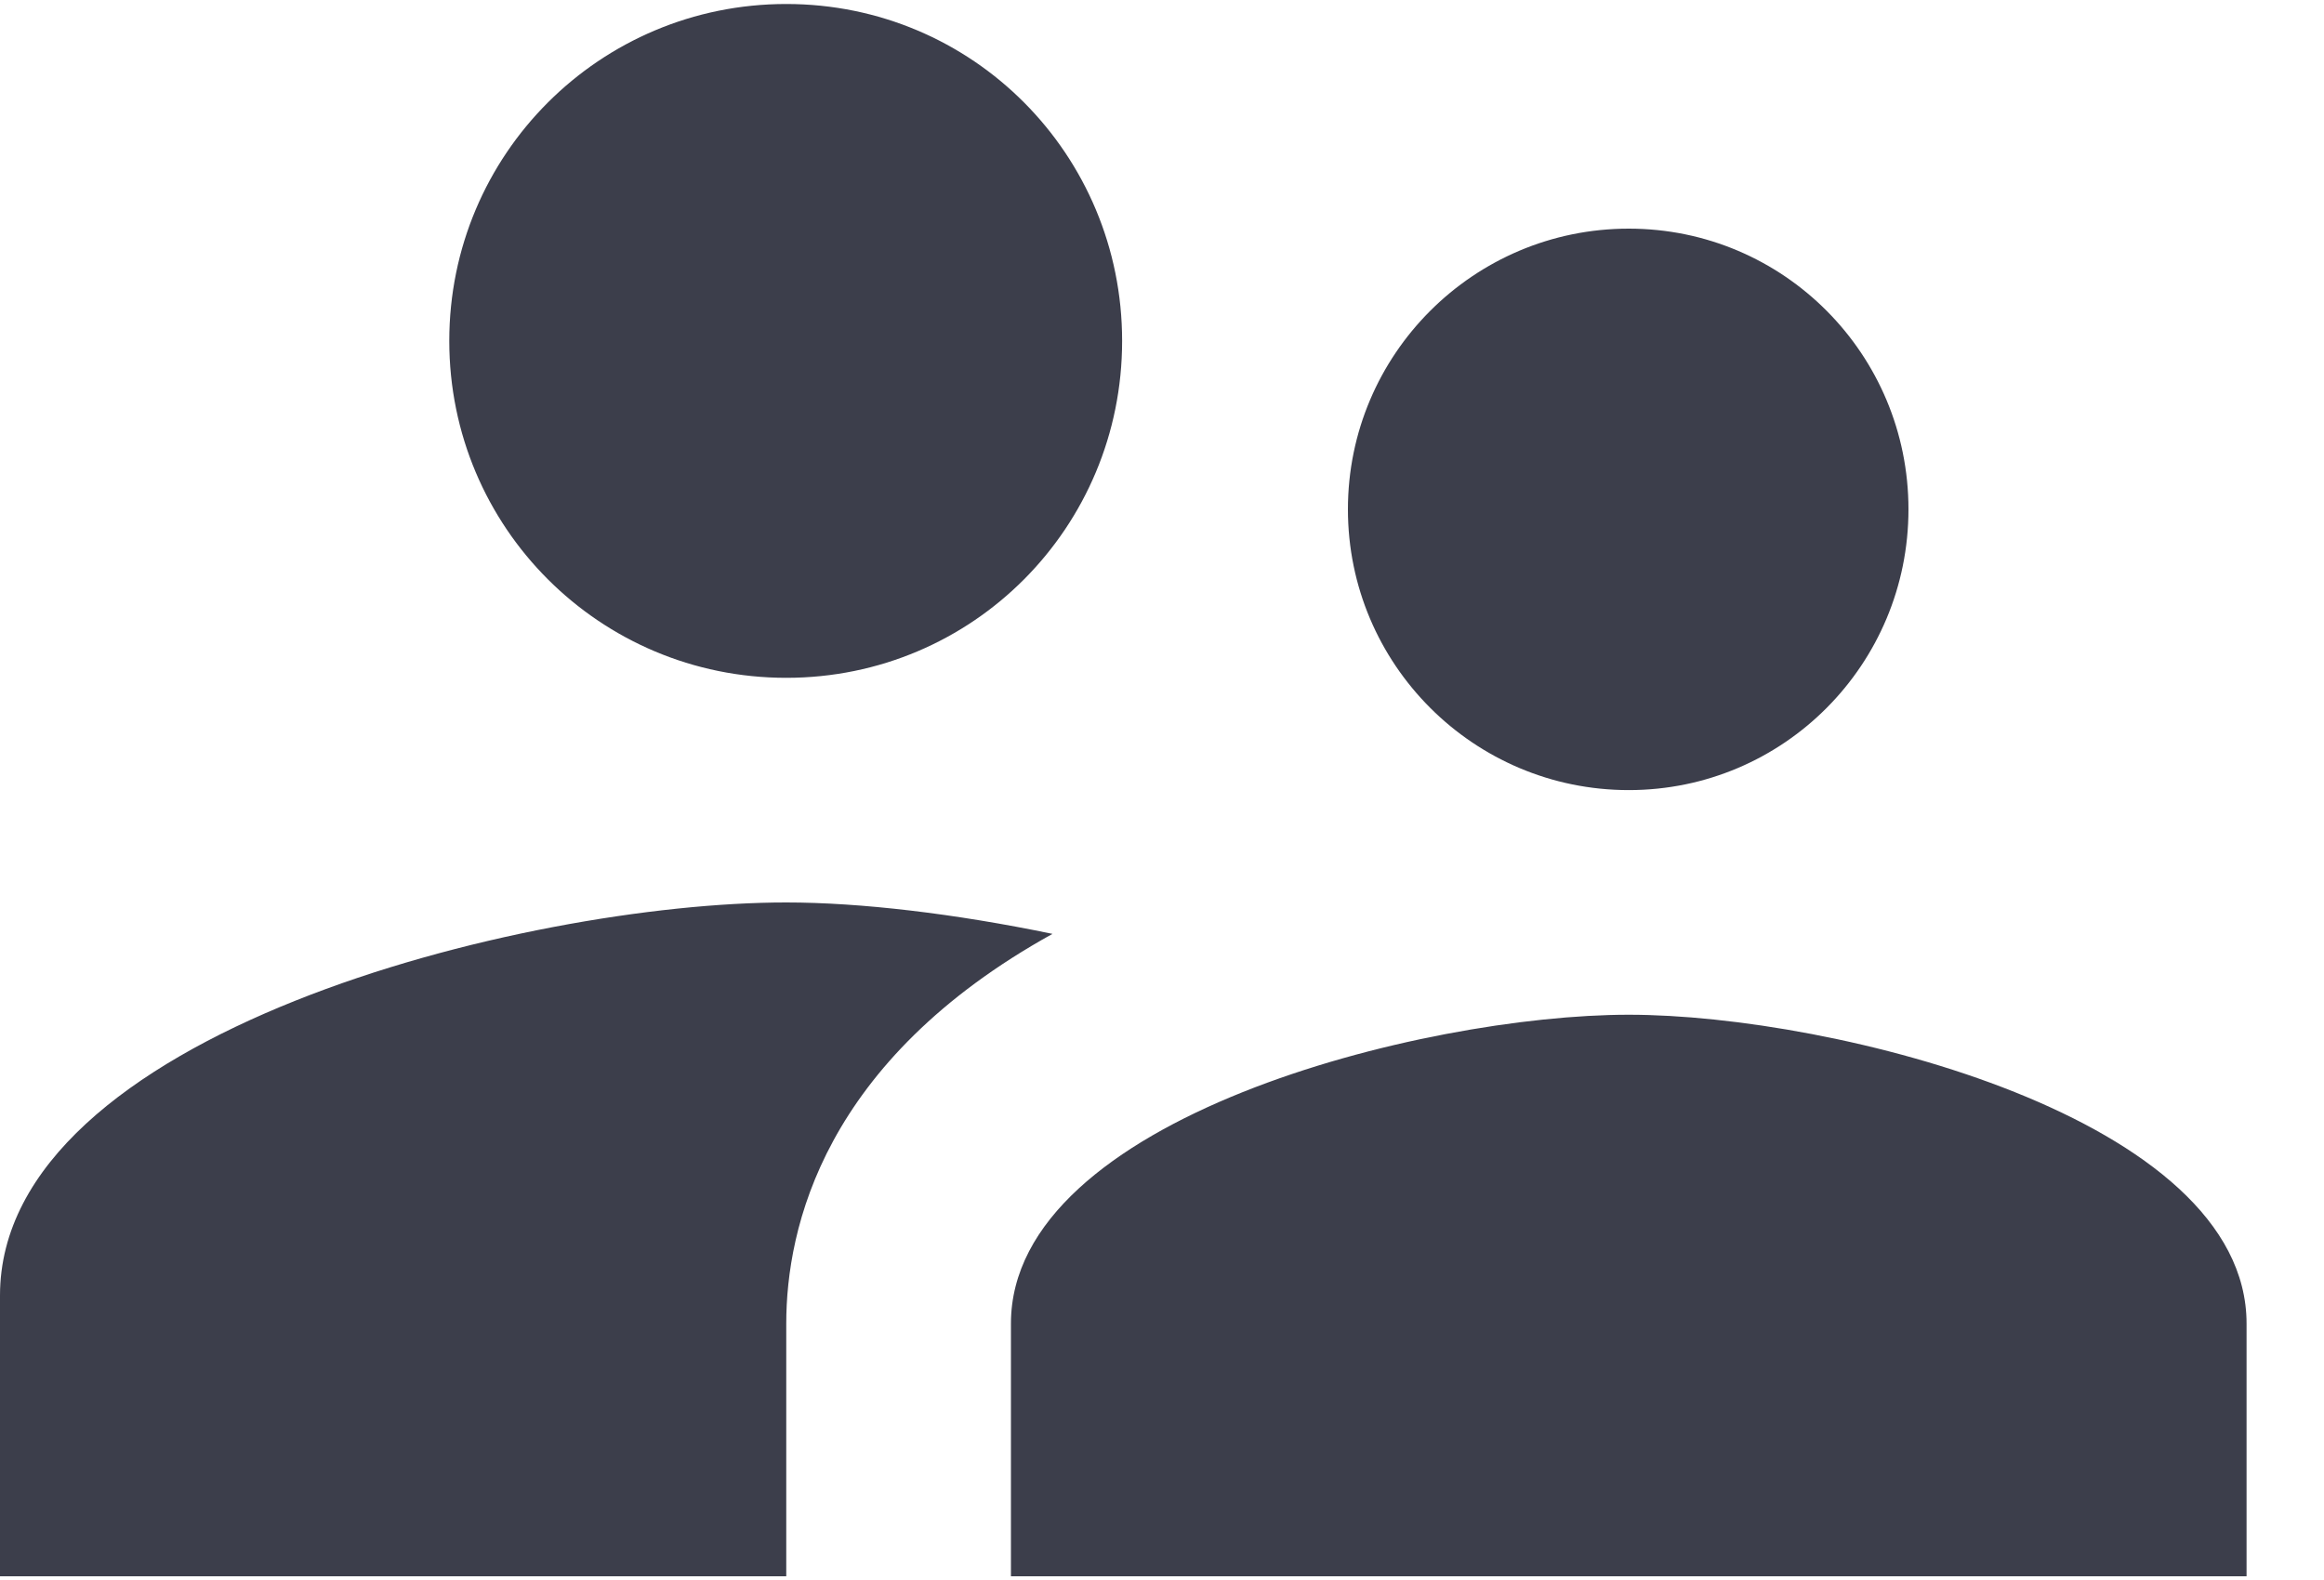 <svg width="25" height="17" viewBox="0 0 25 17" fill="none" xmlns="http://www.w3.org/2000/svg">
<path d="M17.521 8.501C19.188 8.501 20.53 7.148 20.53 5.48C20.53 3.813 19.188 2.46 17.521 2.46C15.853 2.46 14.5 3.813 14.5 5.48C14.5 7.148 15.853 8.501 17.521 8.501ZM8.458 7.293C10.464 7.293 12.071 5.674 12.071 3.668C12.071 1.662 10.464 0.043 8.458 0.043C6.452 0.043 4.833 1.662 4.833 3.668C4.833 5.674 6.452 7.293 8.458 7.293ZM17.521 10.918C15.31 10.918 10.875 12.03 10.875 14.241V16.96H24.167V14.241C24.167 12.03 19.732 10.918 17.521 10.918ZM8.458 9.71C5.643 9.71 0 11.123 0 13.939V16.96H8.458V14.241C8.458 13.214 8.857 11.413 11.322 10.048C10.271 9.83 9.256 9.71 8.458 9.71Z" fill="#3C3E4B"/>
</svg>
